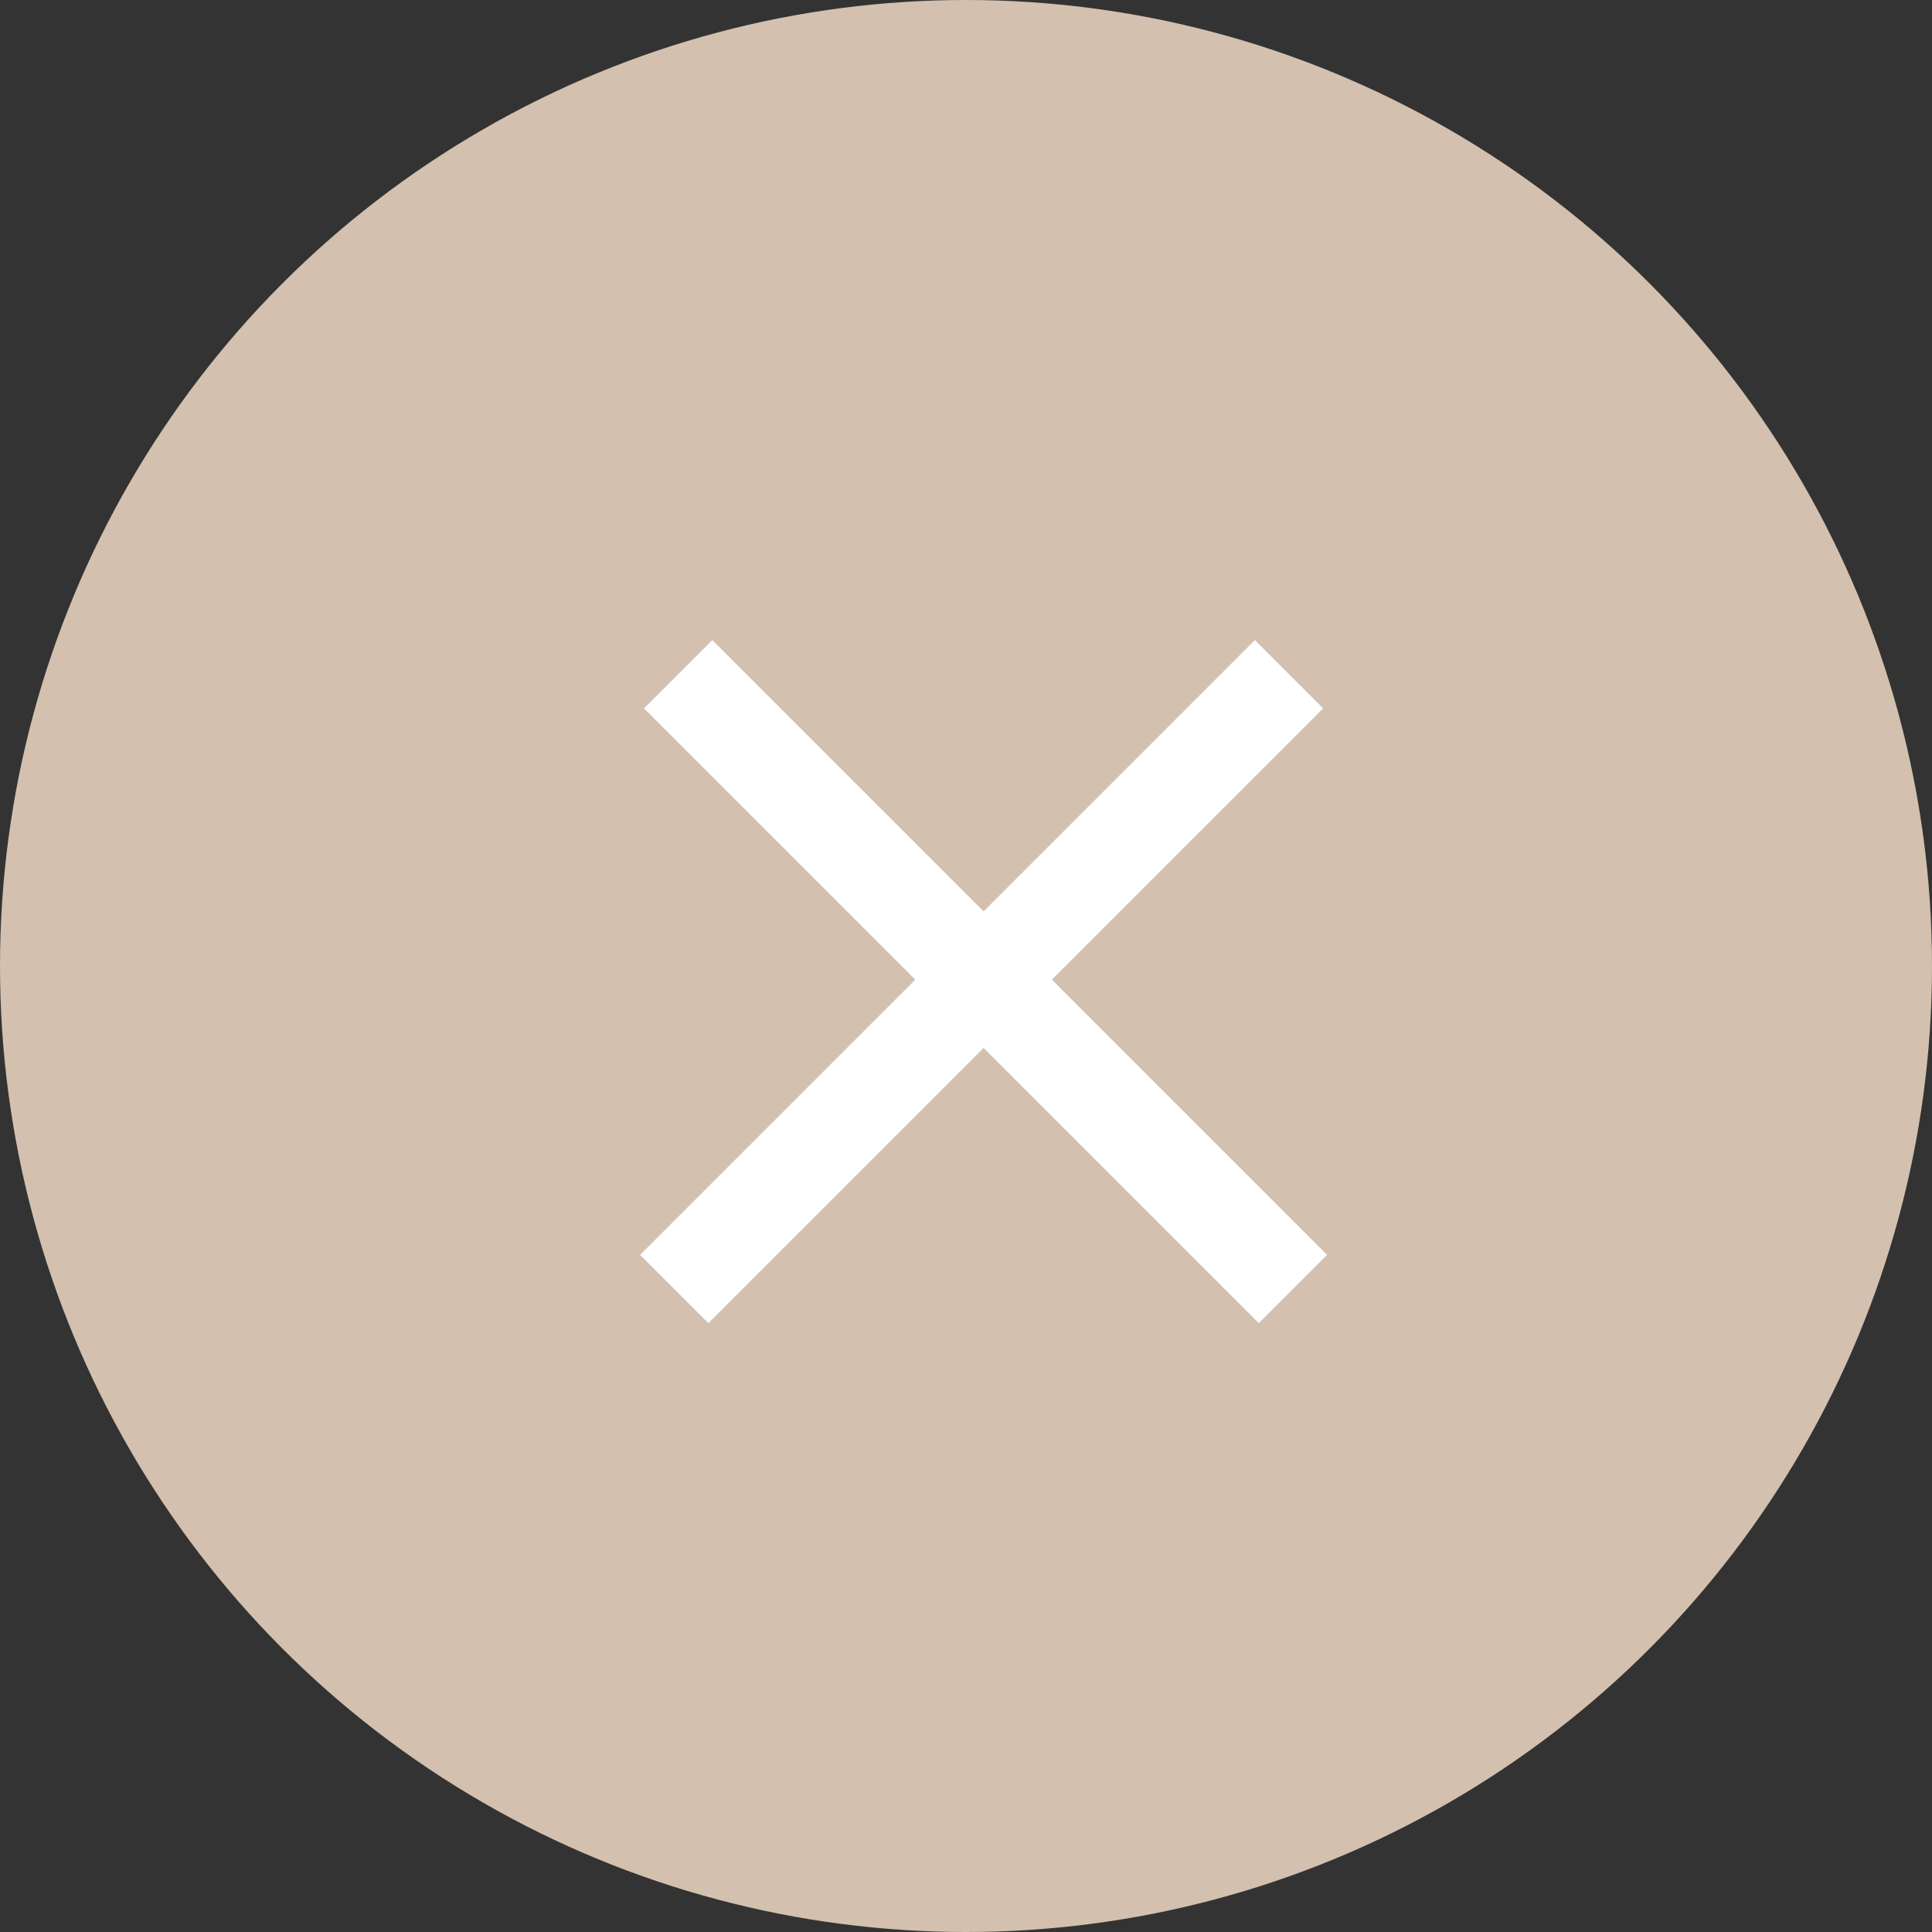 <svg width="60" height="60" fill="none" xmlns="http://www.w3.org/2000/svg"><rect width="100%" height="100%" fill="#333333" stroke="none"/><circle cx="30" cy="30" r="30" fill="#D3C0AE"/><path stroke="#fff" stroke-width="3" d="M20.939 40.031l19.092-19.092m-18.97 0l19.092 19.092"/></svg>